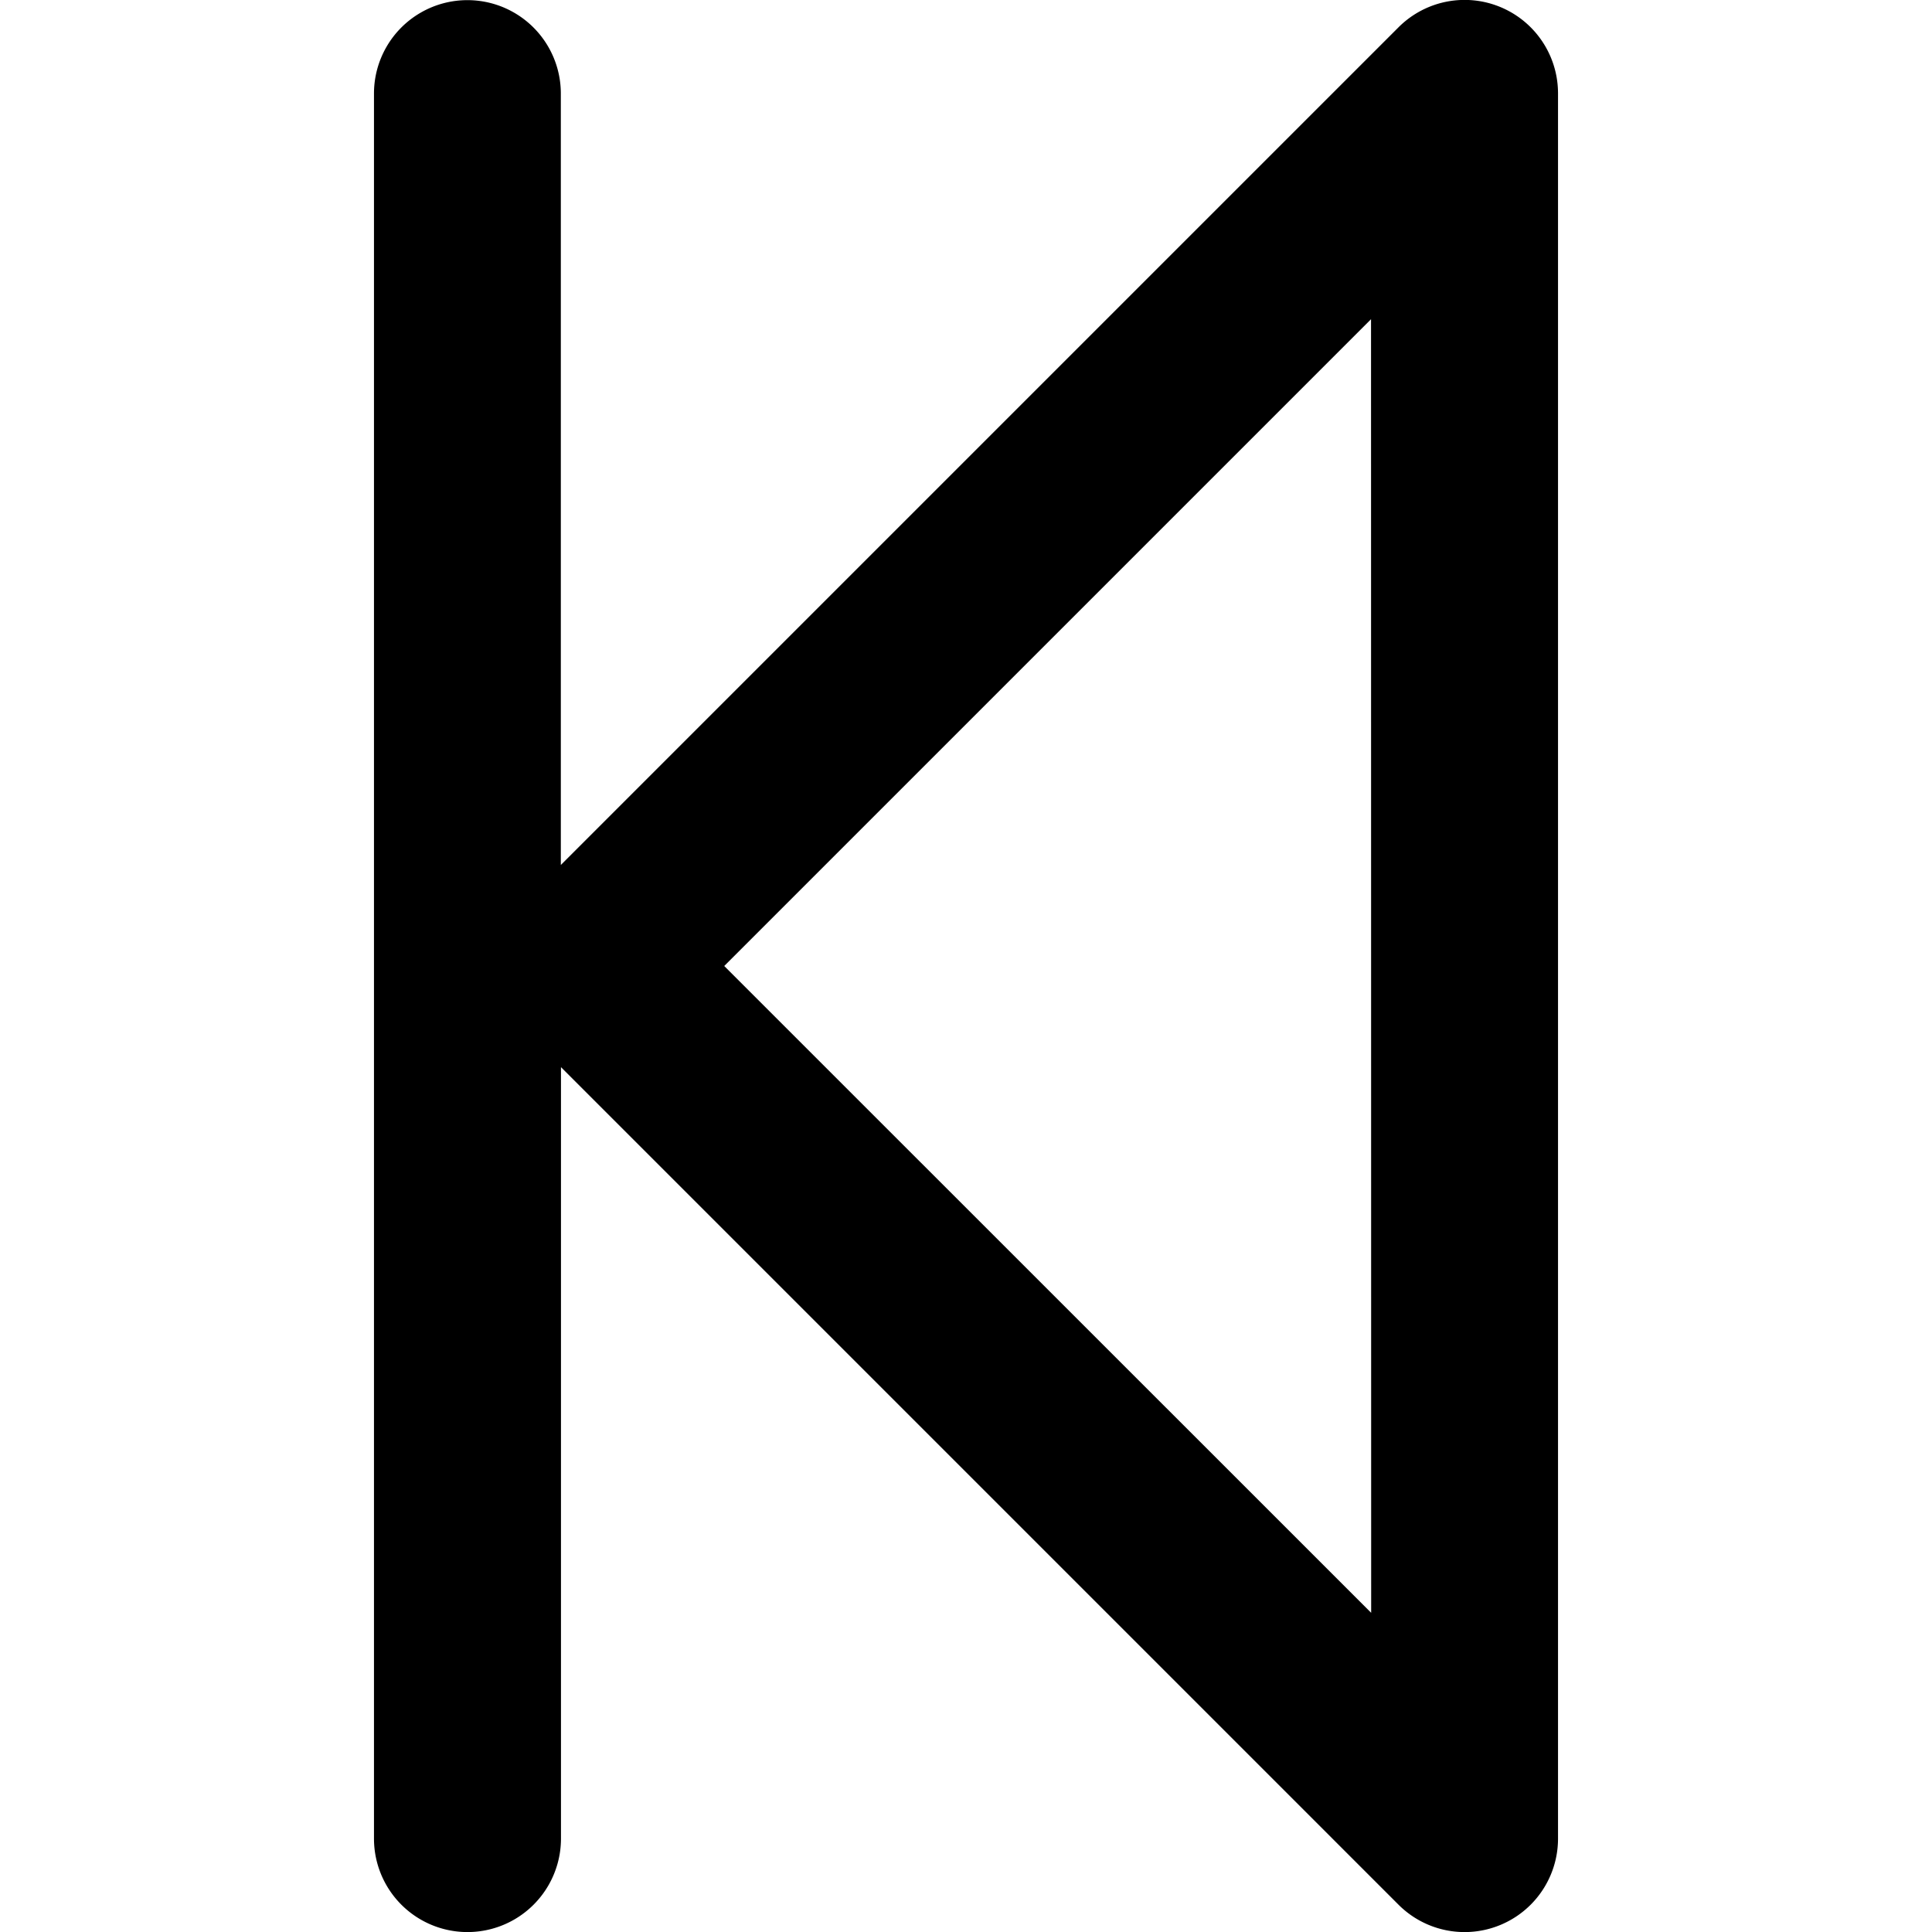 <svg xmlns="http://www.w3.org/2000/svg" fill="none" viewBox="0 0 14 14"><g clip-path="url(#a)"><path fill="#000" fill-rule="evenodd" d="M11.29.677a.677.677 0 0 0-1.156-.479l-6.07 6.07V.678a.677.677 0 0 0-1.354 0v12.645a.677.677 0 0 0 1.355 0v-5.59l6.069 6.069a.677.677 0 0 0 1.156-.48zm-1.354 11.01L5.248 7l4.687-4.687z" clip-rule="evenodd"/></g><defs><clipPath id="a"><path fill="#fff" d="M0 0h14v14H0z"/></clipPath></defs></svg>